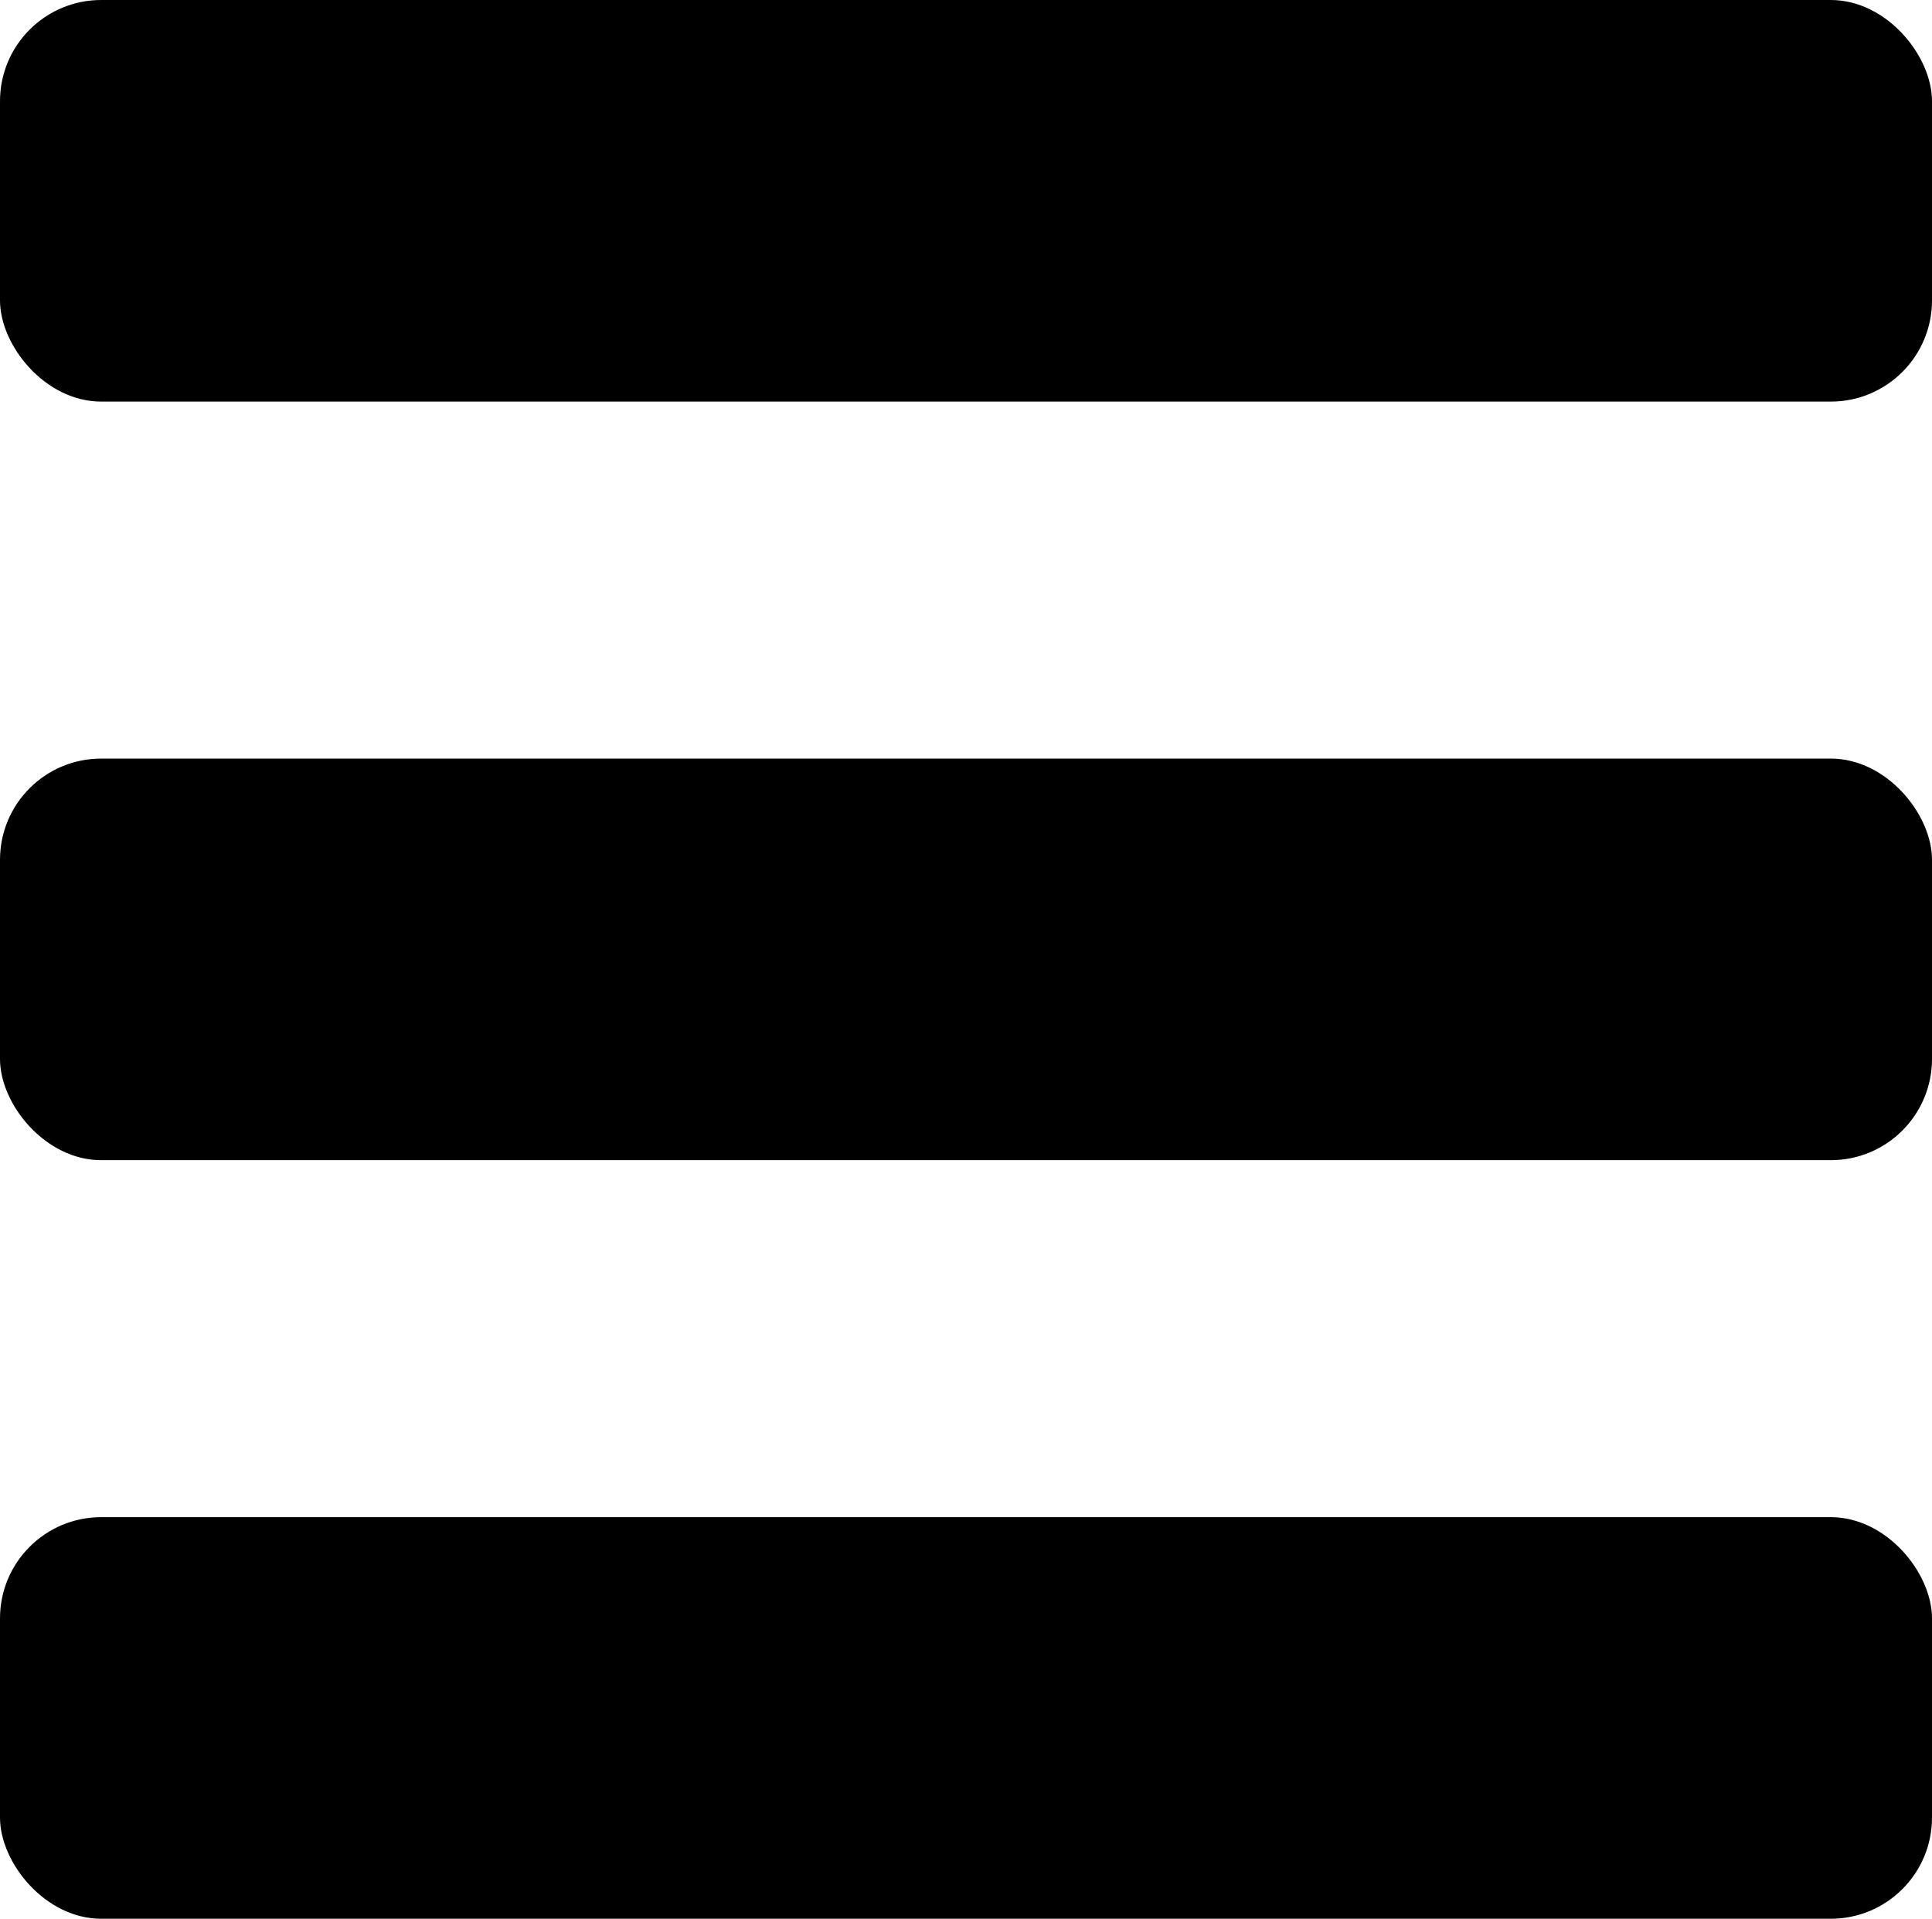 <svg id="Layer_1" data-name="Layer 1" xmlns="http://www.w3.org/2000/svg" viewBox="0 0 879.14 873.05">
  <title>m</title>
  <g>
    <rect width="879.14" height="182.73" rx="46.05" ry="46.05"/>
    <rect y="345.16" width="879.14" height="182.73" rx="46.05" ry="46.05"/>
    <rect y="690.32" width="879.14" height="182.73" rx="46.05" ry="46.05"/>
  </g>
</svg>
